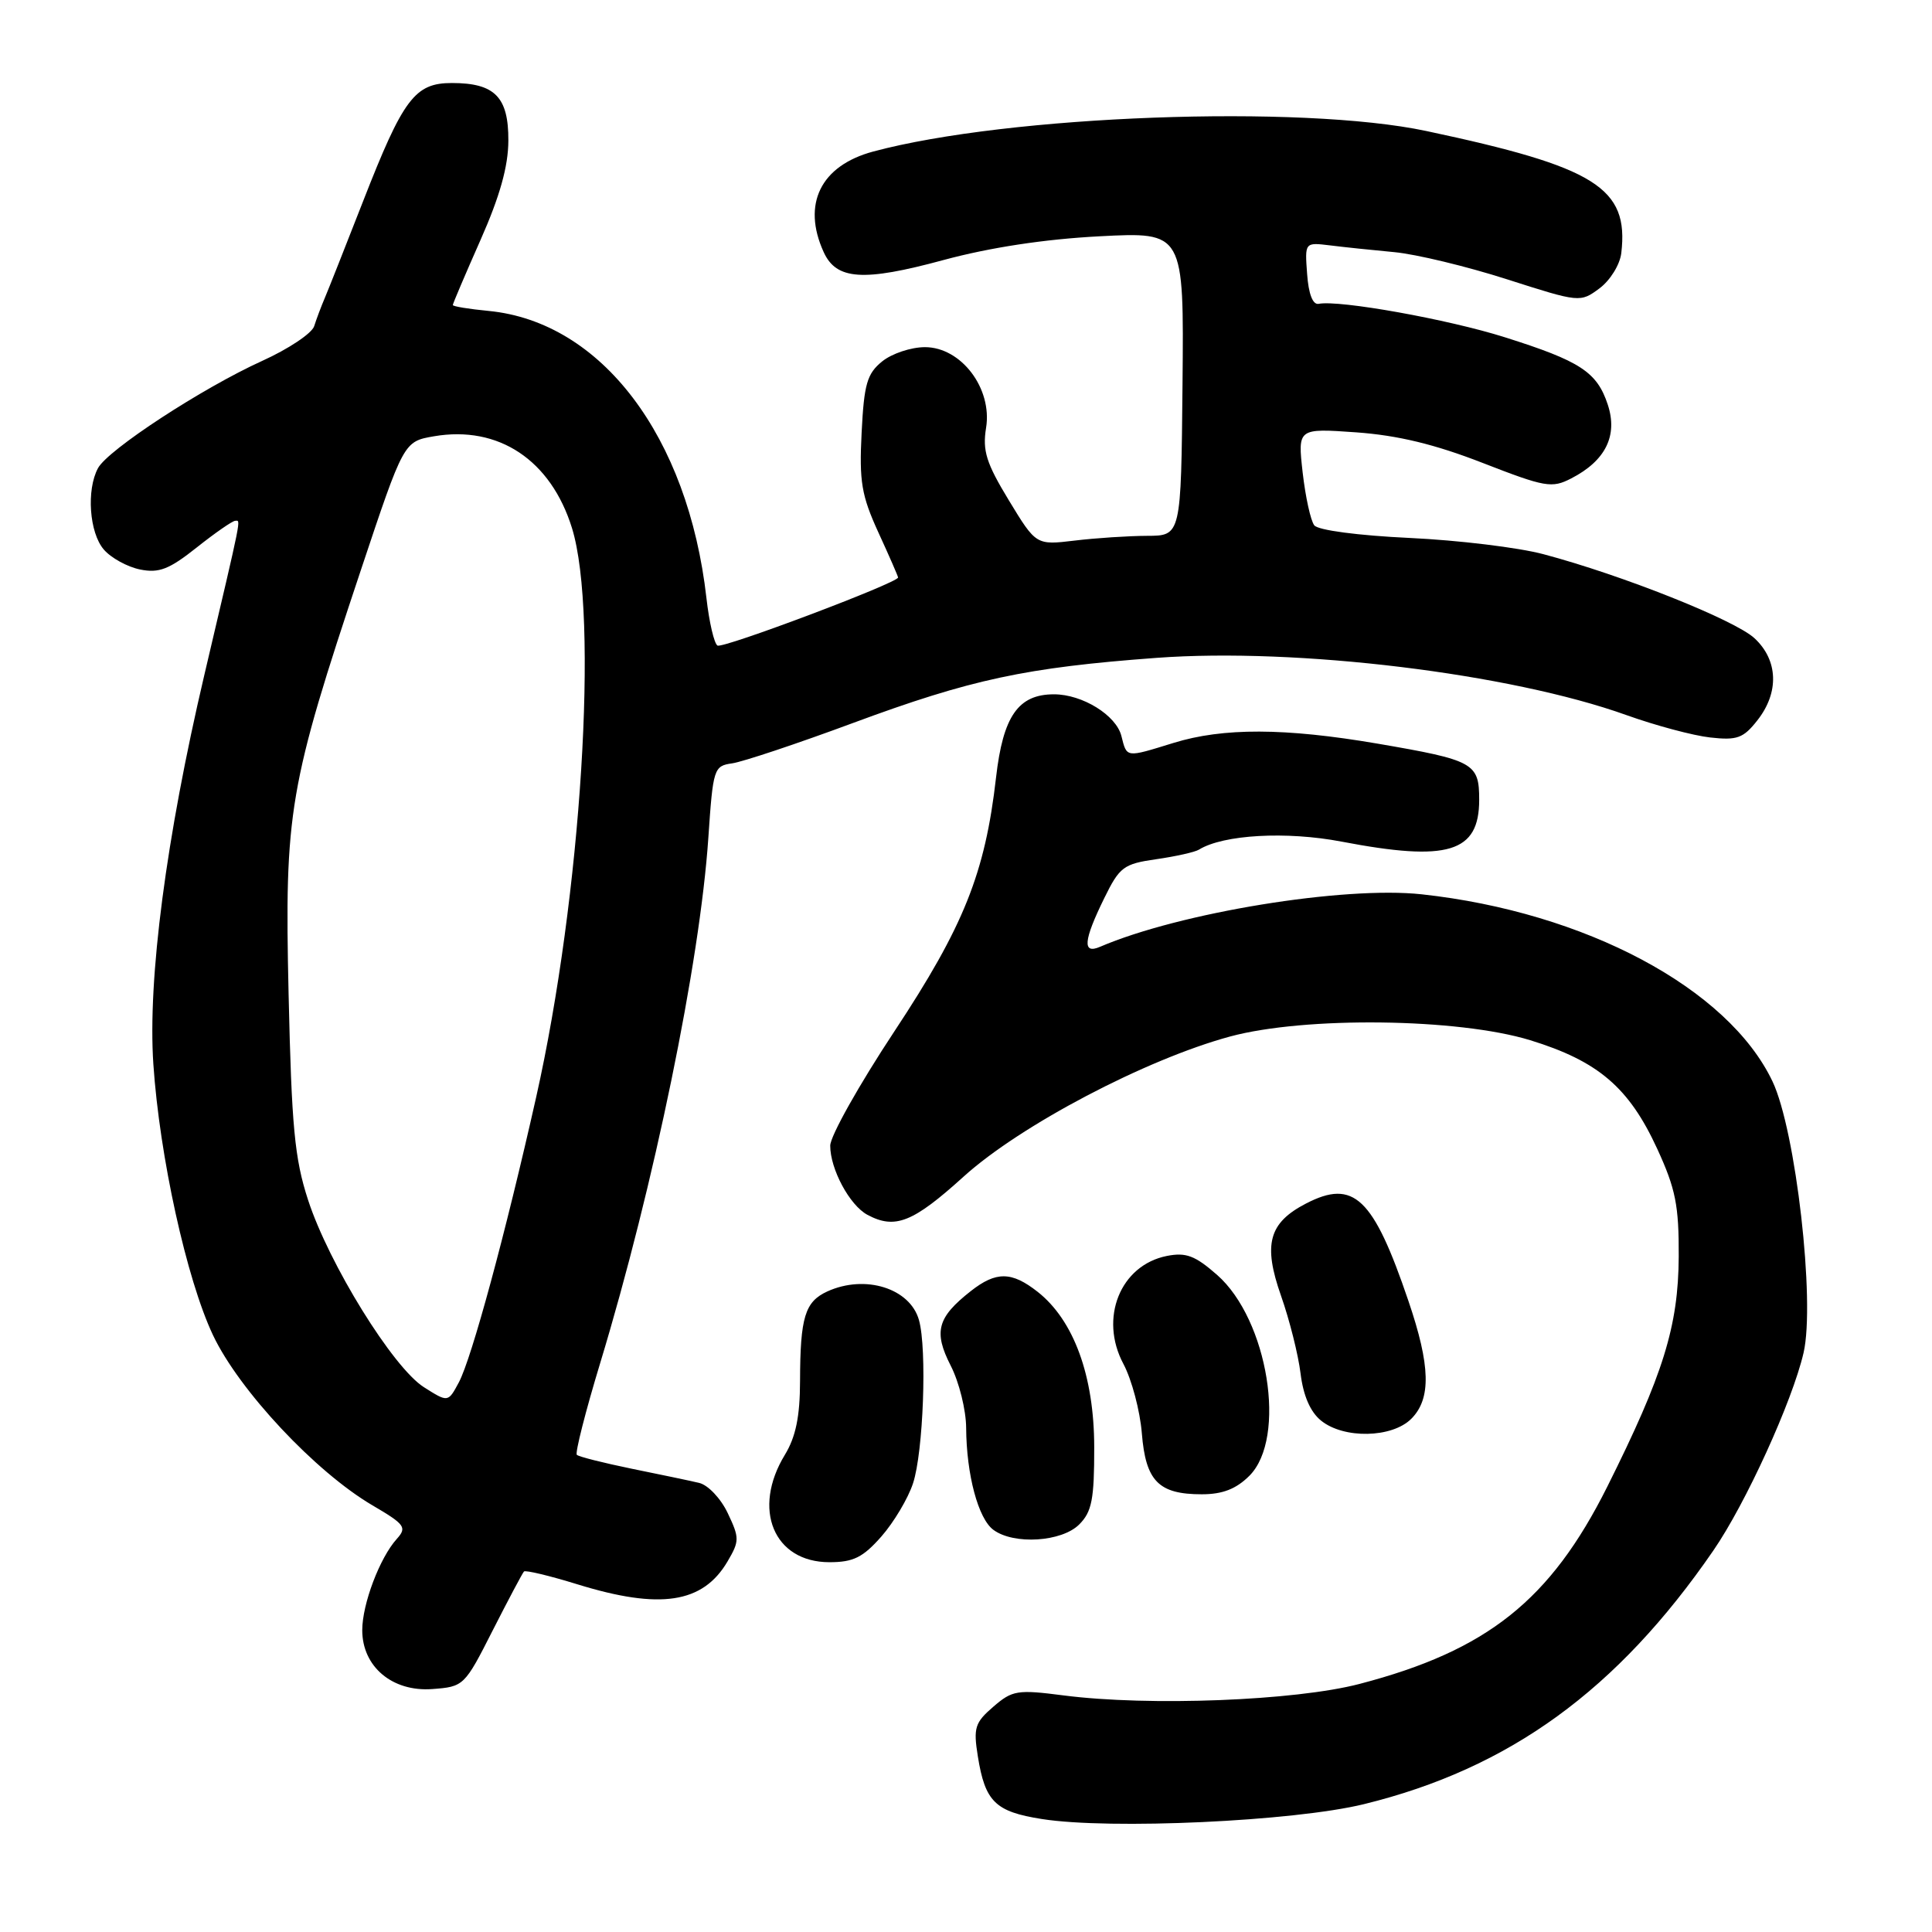 <?xml version="1.0" encoding="UTF-8" standalone="no"?>
<!DOCTYPE svg PUBLIC "-//W3C//DTD SVG 1.1//EN" "http://www.w3.org/Graphics/SVG/1.1/DTD/svg11.dtd" >
<svg xmlns="http://www.w3.org/2000/svg" xmlns:xlink="http://www.w3.org/1999/xlink" version="1.1" viewBox="0 0 256 256">
 <g >
 <path fill="currentColor"
d=" M 180.73 239.06 C 199.99 234.34 214.31 223.95 227.03 205.45 C 231.31 199.24 237.49 185.69 238.98 179.26 C 240.55 172.49 237.95 149.76 234.86 143.28 C 228.99 130.95 210.05 120.86 188.38 118.50 C 178.05 117.38 156.29 120.93 145.75 125.46 C 143.40 126.47 143.56 124.64 146.32 119.01 C 148.35 114.87 148.88 114.47 153.21 113.85 C 155.79 113.48 158.34 112.91 158.87 112.58 C 162.09 110.59 170.46 110.12 177.77 111.52 C 191.89 114.22 196.00 112.97 196.00 105.98 C 196.00 101.10 195.32 100.73 182.50 98.53 C 170.25 96.44 162.07 96.41 155.50 98.44 C 149.11 100.41 149.33 100.44 148.59 97.52 C 147.90 94.77 143.42 92.00 139.66 92.00 C 134.92 92.00 132.91 94.89 131.98 103.03 C 130.53 115.71 127.71 122.74 118.49 136.69 C 113.83 143.74 110.02 150.53 110.01 151.80 C 110.00 154.90 112.58 159.71 114.94 160.97 C 118.60 162.93 120.98 161.98 127.67 155.92 C 135.17 149.12 151.82 140.37 163.00 137.34 C 172.93 134.66 193.21 134.91 202.75 137.83 C 211.76 140.60 215.85 144.09 219.59 152.22 C 222.03 157.53 222.47 159.74 222.44 166.50 C 222.39 175.73 220.40 182.13 212.97 197.00 C 205.44 212.04 197.07 218.71 180.14 223.13 C 171.61 225.36 152.24 226.11 140.92 224.65 C 134.81 223.86 134.14 223.97 131.62 226.15 C 129.18 228.25 128.96 228.94 129.57 232.73 C 130.53 238.74 131.88 240.06 138.05 241.03 C 147.11 242.46 171.41 241.34 180.73 239.06 Z  M 65.28 216.05 C 67.36 211.96 69.23 208.44 69.43 208.23 C 69.64 208.03 72.82 208.79 76.51 209.93 C 87.46 213.31 93.12 212.46 96.39 206.92 C 97.99 204.20 98.00 203.80 96.43 200.50 C 95.51 198.55 93.81 196.76 92.63 196.49 C 91.46 196.21 87.44 195.37 83.69 194.61 C 79.95 193.84 76.68 193.02 76.43 192.77 C 76.19 192.52 77.57 187.06 79.52 180.64 C 86.67 157.06 92.74 127.55 93.86 111.00 C 94.48 101.83 94.59 101.49 97.00 101.15 C 98.38 100.96 105.58 98.56 113.00 95.81 C 128.68 90.00 135.93 88.45 153.25 87.17 C 171.88 85.80 200.09 89.23 215.50 94.75 C 219.35 96.13 224.35 97.47 226.61 97.72 C 230.17 98.12 231.00 97.82 232.86 95.45 C 235.77 91.76 235.62 87.48 232.48 84.57 C 229.87 82.15 214.94 76.20 204.50 73.43 C 201.20 72.55 193.22 71.58 186.76 71.28 C 179.98 70.96 174.65 70.26 174.15 69.61 C 173.67 69.00 172.98 65.85 172.61 62.62 C 171.95 56.74 171.95 56.74 179.73 57.29 C 185.23 57.69 190.12 58.87 196.46 61.34 C 204.76 64.57 205.63 64.72 208.20 63.39 C 212.75 61.05 214.39 57.72 213.04 53.62 C 211.61 49.29 209.41 47.85 199.40 44.69 C 191.89 42.31 177.44 39.72 174.73 40.26 C 173.95 40.41 173.39 38.96 173.20 36.30 C 172.89 32.11 172.89 32.11 176.20 32.51 C 178.01 32.74 181.86 33.14 184.75 33.41 C 187.64 33.68 194.36 35.30 199.69 37.01 C 209.31 40.09 209.39 40.10 211.94 38.21 C 213.36 37.15 214.65 35.07 214.83 33.53 C 215.85 24.88 211.45 22.13 189.00 17.36 C 172.38 13.83 133.61 15.27 115.70 20.08 C 108.74 21.95 106.24 27.04 109.14 33.40 C 110.82 37.10 114.38 37.34 125.00 34.46 C 131.18 32.79 138.41 31.69 145.69 31.31 C 156.88 30.73 156.88 30.73 156.69 50.86 C 156.50 70.99 156.50 70.99 152.00 71.00 C 149.53 71.01 145.20 71.29 142.40 71.63 C 137.29 72.24 137.29 72.24 133.68 66.30 C 130.68 61.36 130.17 59.73 130.66 56.69 C 131.51 51.47 127.36 46.00 122.56 46.00 C 120.72 46.00 118.17 46.85 116.89 47.89 C 114.89 49.51 114.49 50.88 114.17 57.32 C 113.84 63.81 114.15 65.65 116.39 70.55 C 117.83 73.68 119.00 76.37 119.00 76.52 C 119.00 77.22 95.78 85.98 95.07 85.54 C 94.63 85.27 93.97 82.45 93.61 79.27 C 91.18 57.81 79.69 42.65 64.75 41.20 C 62.14 40.95 60.00 40.60 60.00 40.42 C 60.00 40.24 61.65 36.36 63.67 31.80 C 66.24 26.00 67.35 22.03 67.36 18.63 C 67.39 12.86 65.57 11.00 59.88 11.00 C 54.97 11.00 53.43 13.04 48.11 26.67 C 45.78 32.63 43.50 38.40 43.03 39.50 C 42.56 40.60 41.93 42.27 41.63 43.22 C 41.33 44.17 38.23 46.24 34.74 47.82 C 26.83 51.41 14.28 59.60 12.98 62.04 C 11.43 64.93 11.84 70.59 13.75 72.81 C 14.71 73.93 16.88 75.12 18.56 75.46 C 21.07 75.97 22.42 75.44 26.06 72.55 C 28.50 70.61 30.80 69.02 31.16 69.01 C 31.92 69.00 32.17 67.77 27.06 89.50 C 22.01 111.02 19.56 129.73 20.32 141.00 C 21.15 153.27 24.72 169.50 28.22 176.91 C 31.69 184.24 41.82 195.05 49.36 199.47 C 53.66 201.99 53.95 202.39 52.58 203.91 C 50.32 206.41 48.00 212.54 48.00 216.01 C 48.00 220.84 51.98 224.19 57.26 223.81 C 61.45 223.50 61.55 223.41 65.28 216.05 Z  M 116.79 203.59 C 118.44 201.71 120.33 198.54 120.98 196.55 C 122.35 192.40 122.85 178.75 121.77 174.92 C 120.59 170.70 114.64 168.84 109.63 171.12 C 106.66 172.48 106.03 174.52 106.01 183.00 C 106.00 187.71 105.44 190.40 104.00 192.77 C 99.61 199.97 102.52 207.00 109.90 207.00 C 113.08 207.00 114.34 206.37 116.79 203.59 Z  M 143.00 202.00 C 144.68 200.32 145.00 198.67 144.99 191.75 C 144.98 182.32 142.29 174.95 137.49 171.17 C 134.04 168.46 131.99 168.44 128.63 171.08 C 124.19 174.57 123.68 176.46 125.97 180.95 C 127.09 183.13 128.01 186.85 128.02 189.21 C 128.06 195.40 129.62 201.25 131.64 202.72 C 134.36 204.72 140.69 204.31 143.00 202.00 Z  M 165.55 195.55 C 170.55 190.54 168.03 174.87 161.27 168.93 C 158.35 166.37 157.15 165.92 154.61 166.42 C 148.44 167.65 145.62 174.66 148.86 180.73 C 149.96 182.80 151.06 186.94 151.30 189.92 C 151.81 196.26 153.52 198.00 159.24 198.00 C 162.00 198.00 163.79 197.30 165.55 195.55 Z  M 187.00 188.00 C 189.66 185.34 189.55 180.97 186.62 172.37 C 181.97 158.67 179.38 156.20 173.06 159.47 C 168.11 162.03 167.34 164.88 169.75 171.72 C 170.87 174.90 172.03 179.52 172.33 181.99 C 172.69 184.93 173.62 187.09 175.05 188.24 C 178.06 190.68 184.45 190.55 187.00 188.00 Z  M 56.17 183.81 C 52.08 181.22 43.58 167.48 40.82 159.00 C 39.03 153.50 38.64 149.31 38.24 131.71 C 37.69 107.48 38.25 104.23 47.83 75.50 C 53.50 58.50 53.50 58.50 57.50 57.81 C 66.06 56.34 72.99 60.96 75.79 69.97 C 79.37 81.54 77.03 118.76 71.04 145.40 C 66.98 163.46 62.50 179.98 60.80 183.17 C 59.37 185.84 59.37 185.84 56.17 183.81 Z "/>
</g>
</svg>